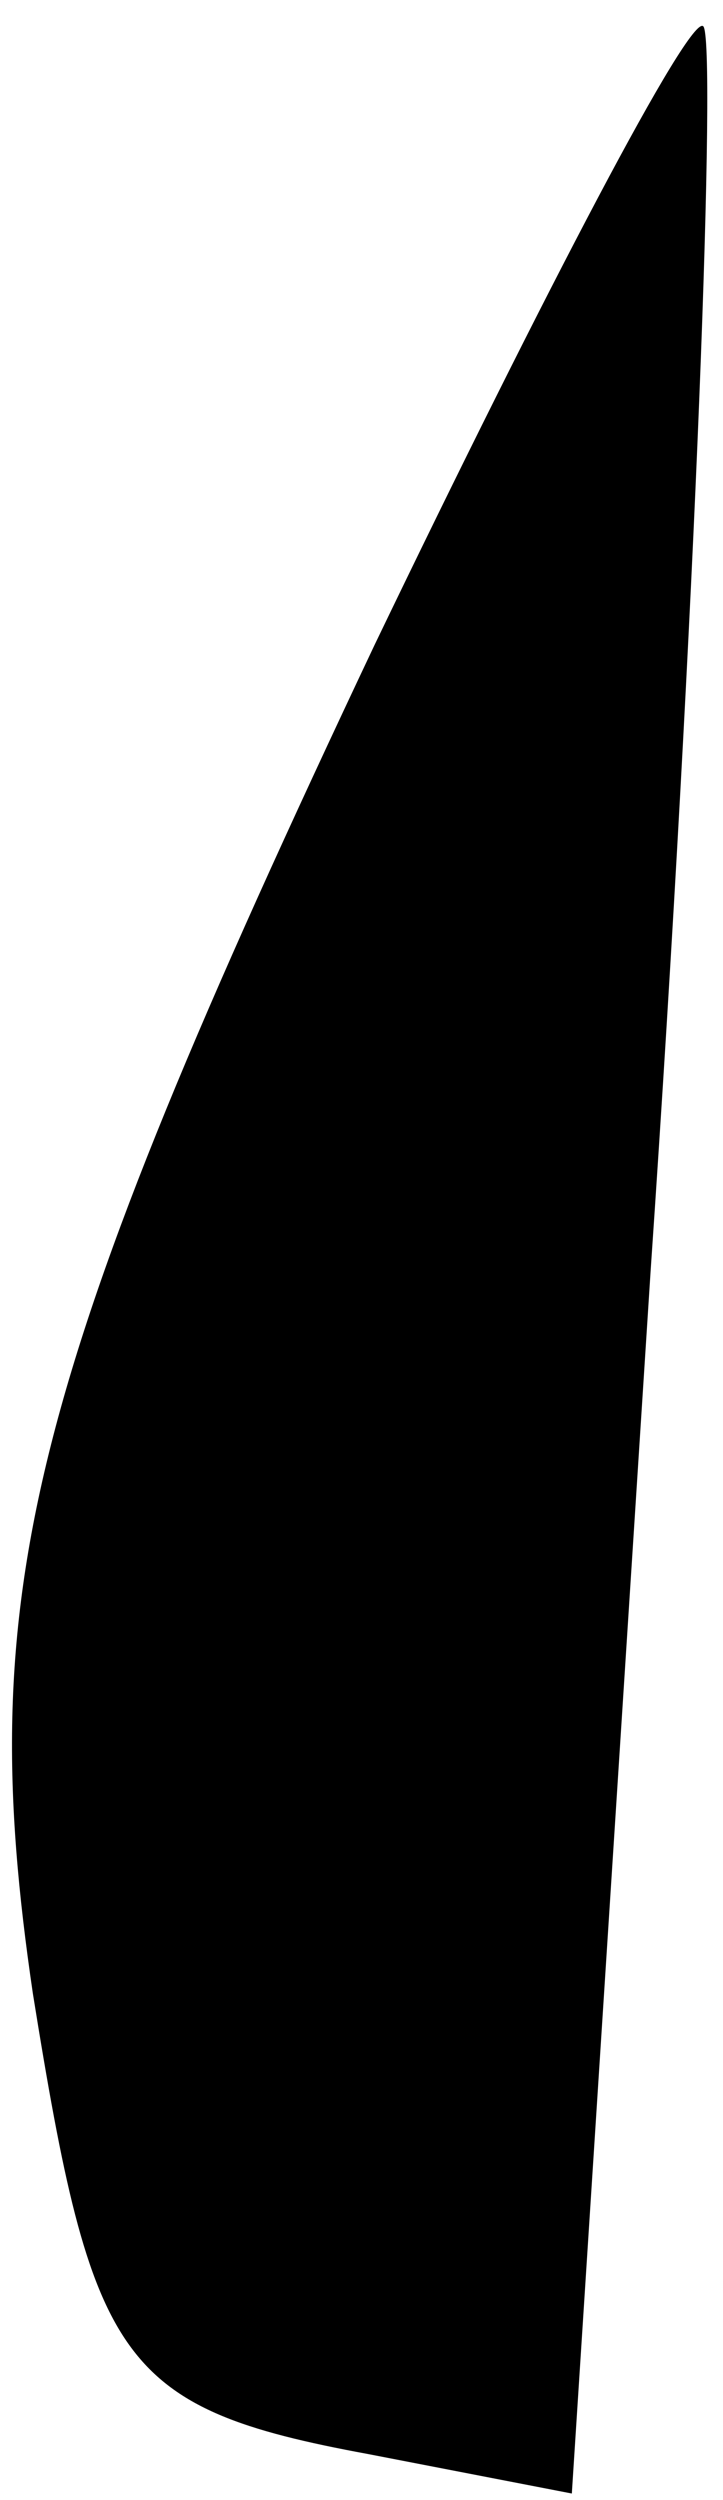 <?xml version="1.0" standalone="no"?>
<!DOCTYPE svg PUBLIC "-//W3C//DTD SVG 20010904//EN"
 "http://www.w3.org/TR/2001/REC-SVG-20010904/DTD/svg10.dtd">
<svg version="1.0" xmlns="http://www.w3.org/2000/svg"
 width="11pt" height="38pt" viewBox="0 0 11 38"
 preserveAspectRatio="xMidYMid meet">
<g transform="translate(0,38) scale(0.1,-0.1)"
fill="#000000" stroke="none">
<path fill="#000000" stroke="none" d="M57 282 c-53 -112 -61 -144 -52 -205 9
-56 13 -63 51 -70 l31 -6 12 186 c7 102 10 187 8 189 -2 2 -24 -40 -50 -94z"/>
</g>
</svg>
